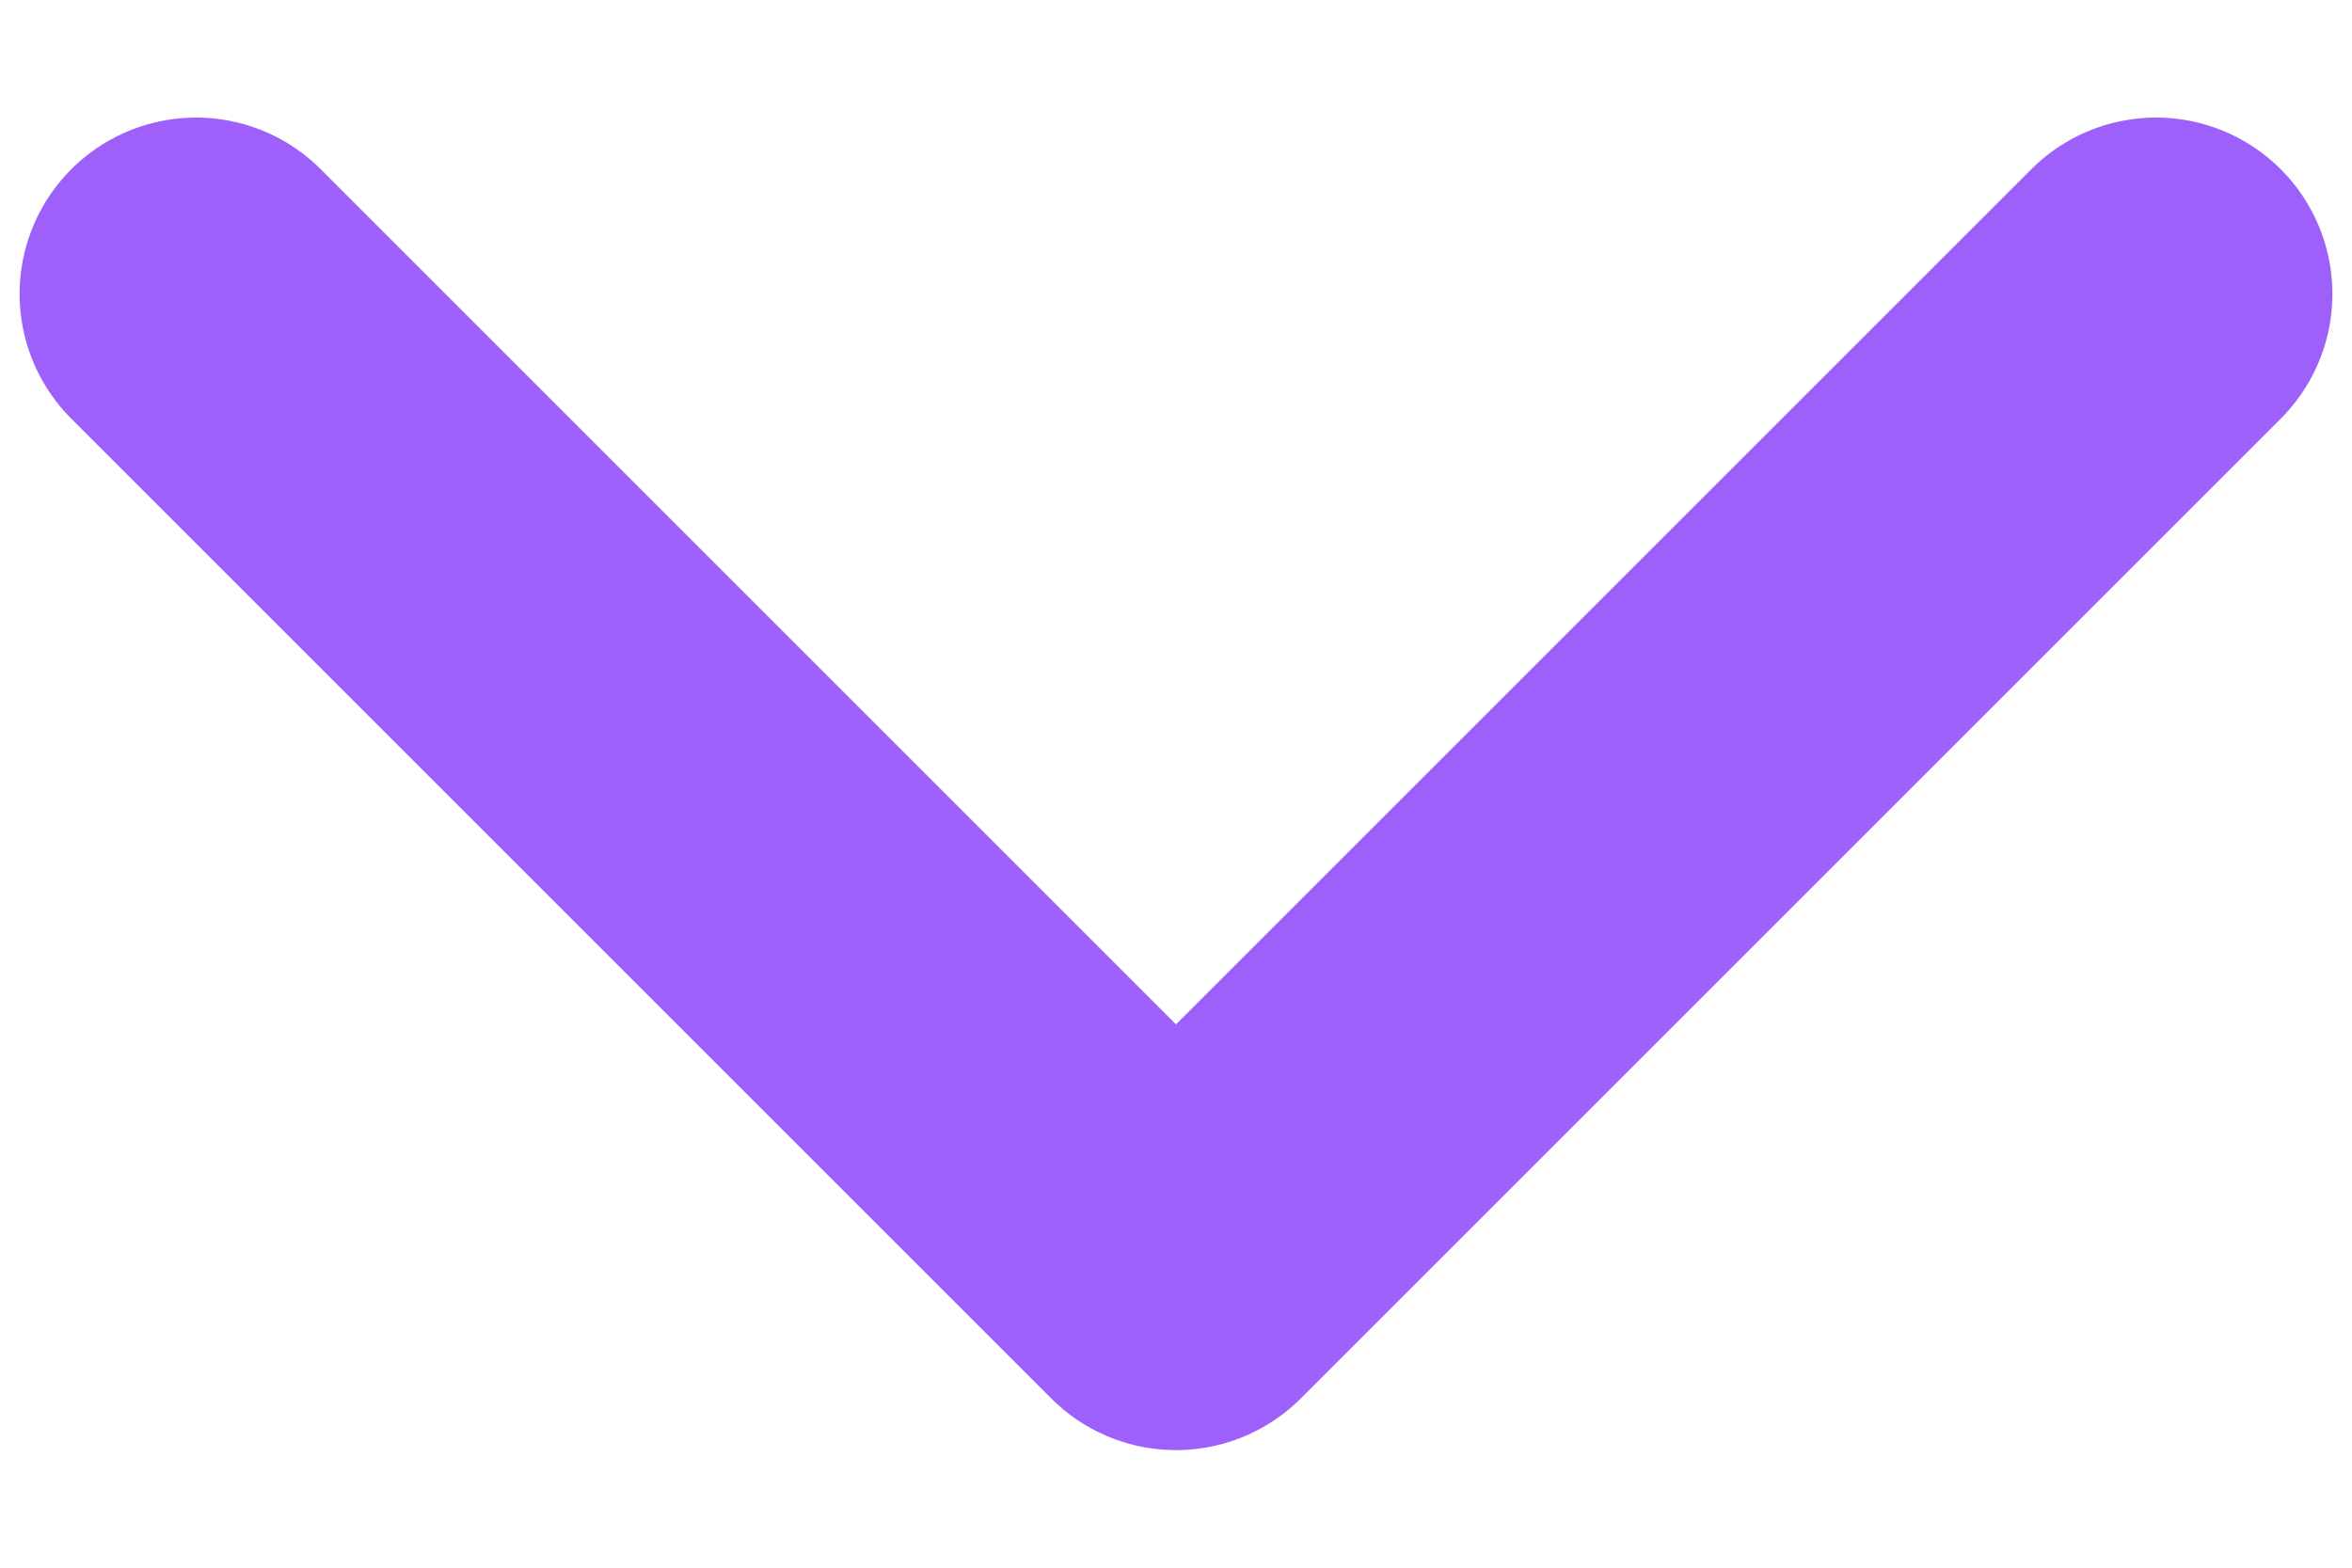 <svg width="12" height="8" viewBox="0 0 12 8" fill="none" xmlns="http://www.w3.org/2000/svg">
<path d="M1 1.5L6 6.5L11 1.5" stroke="#9D60FB" stroke-width="1.8" stroke-linecap="round" stroke-linejoin="round"/>
</svg>
